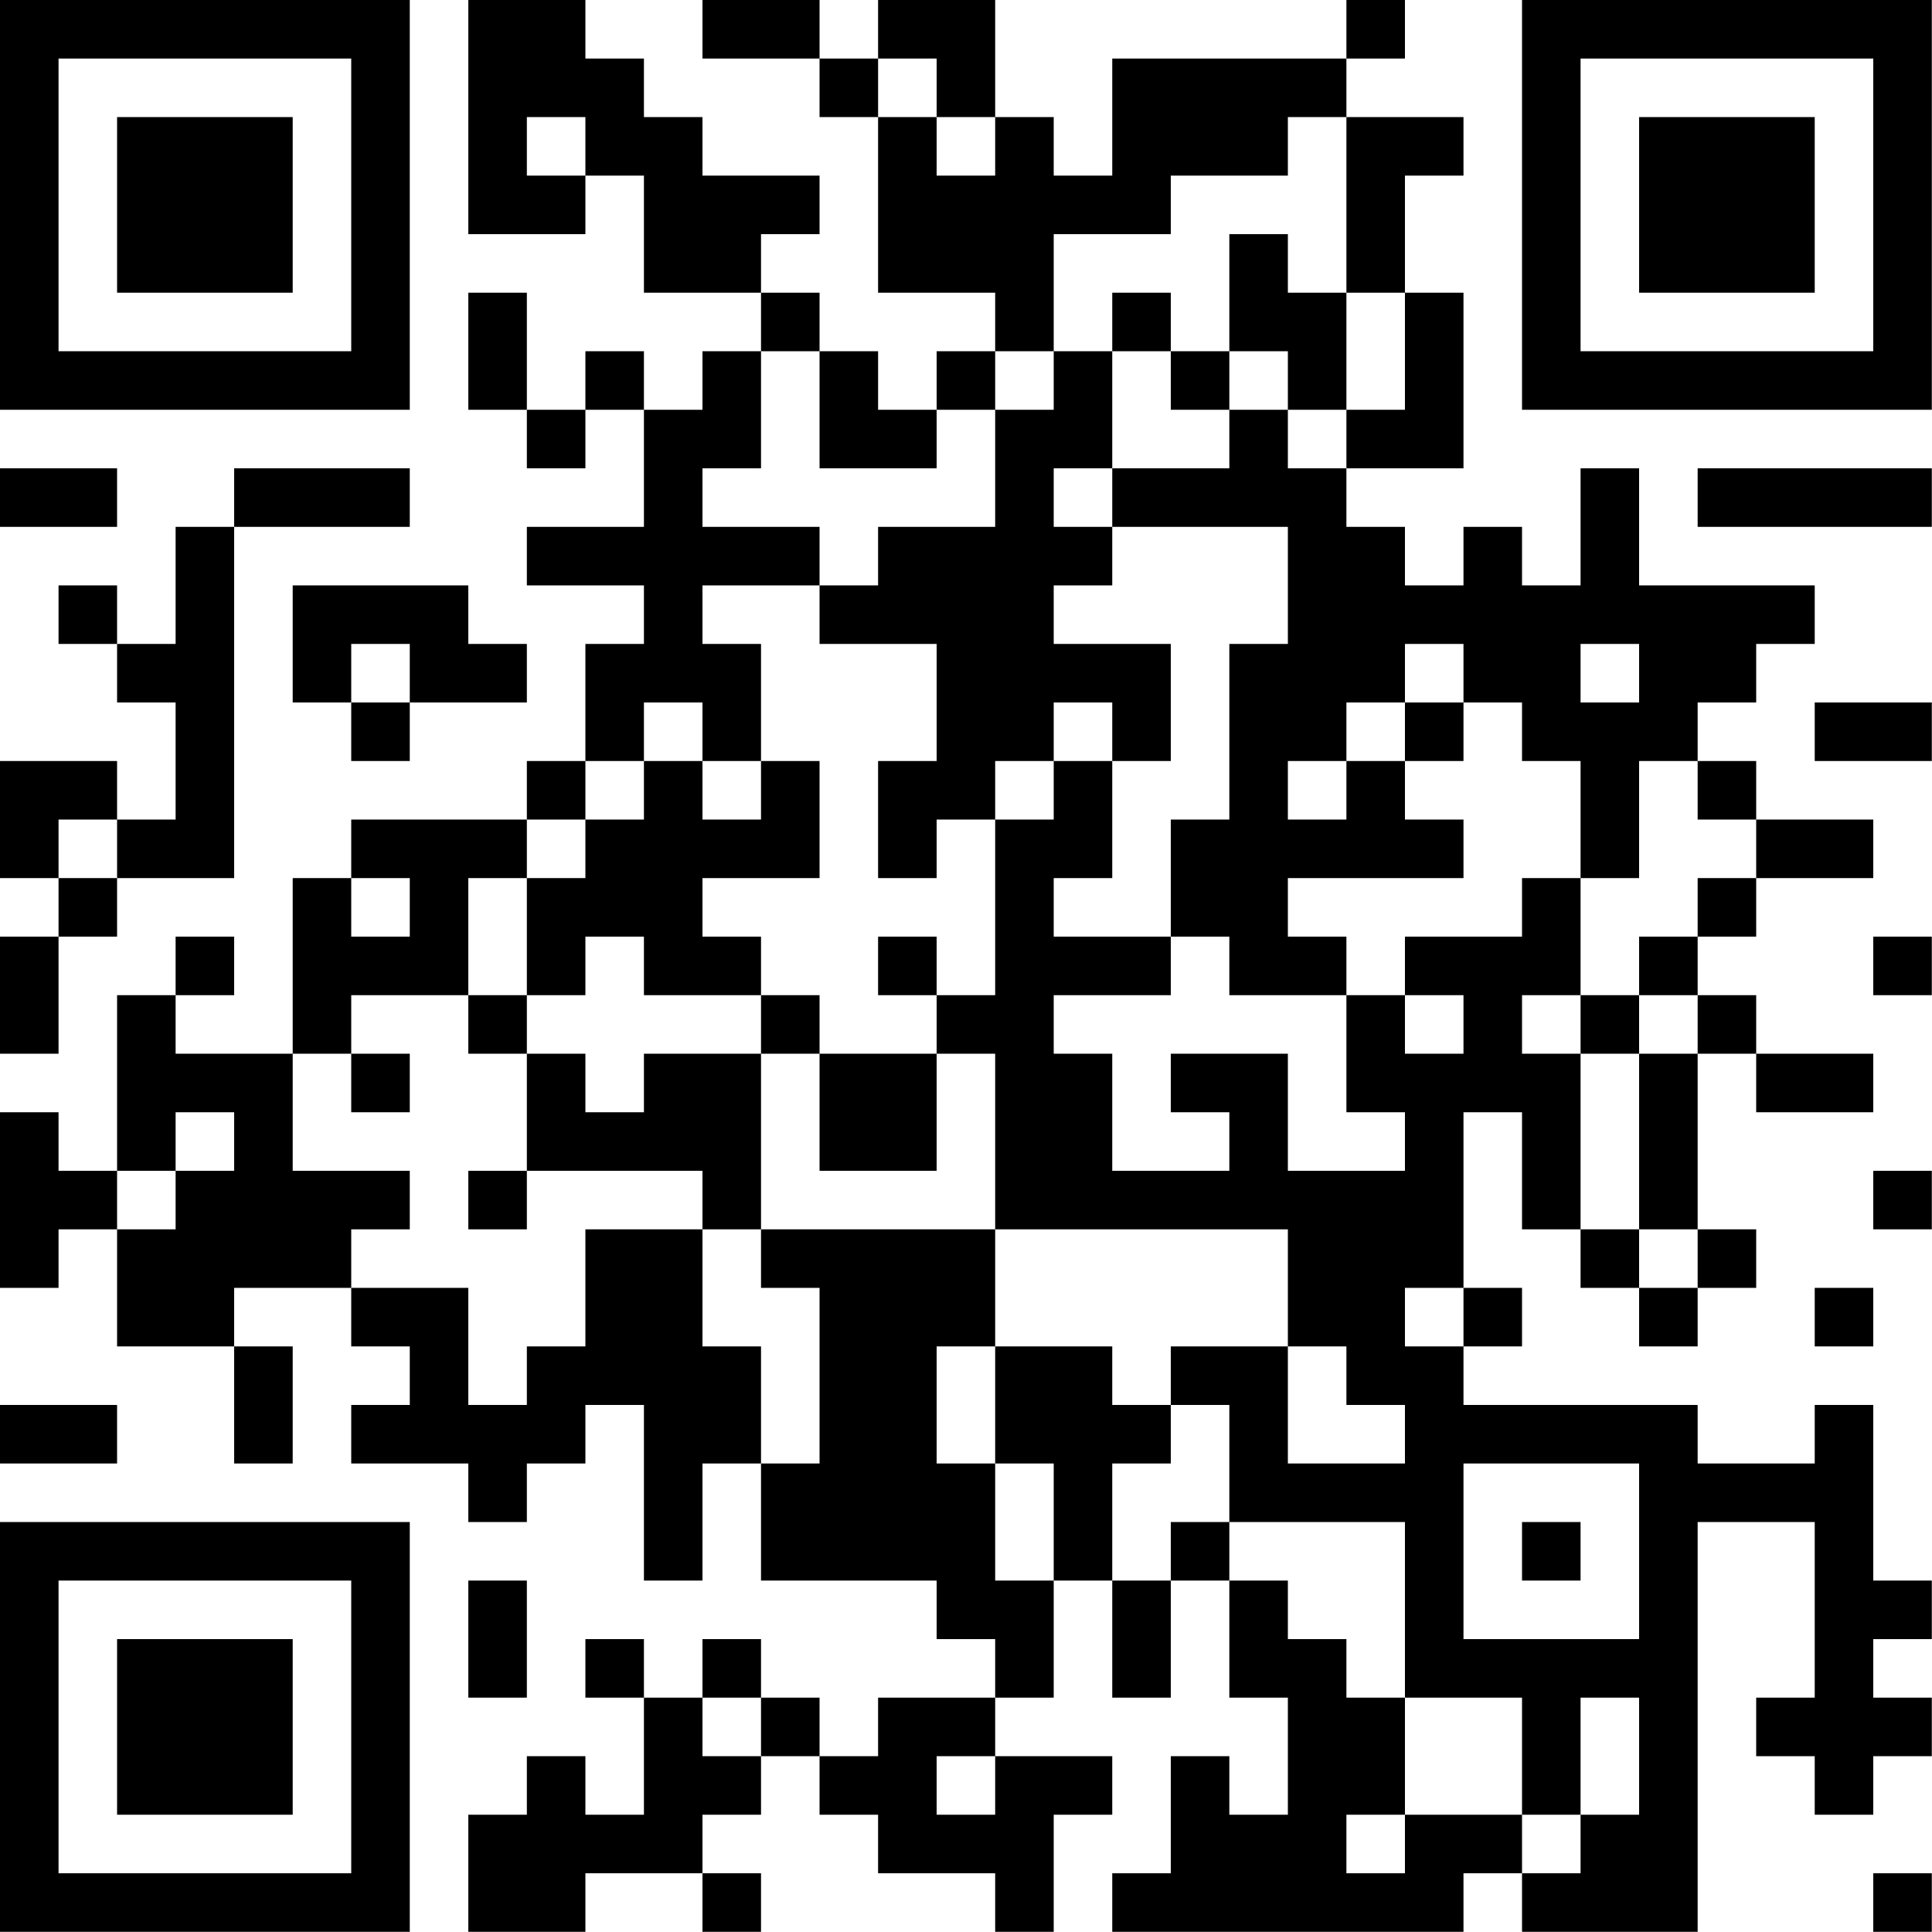 <?xml version="1.0" encoding="UTF-8"?>
<svg xmlns="http://www.w3.org/2000/svg" version="1.1" width="100" height="100" viewBox="0 0 100 100"><rect x="0" y="0" width="100" height="100" fill="#ffffff"/><g transform="scale(3.03)"><g transform="translate(0,0)"><path fill-rule="evenodd" d="M8 0L8 4L10 4L10 3L11 3L11 5L13 5L13 6L12 6L12 7L11 7L11 6L10 6L10 7L9 7L9 5L8 5L8 7L9 7L9 8L10 8L10 7L11 7L11 9L9 9L9 10L11 10L11 11L10 11L10 13L9 13L9 14L6 14L6 15L5 15L5 18L3 18L3 17L4 17L4 16L3 16L3 17L2 17L2 20L1 20L1 19L0 19L0 22L1 22L1 21L2 21L2 23L4 23L4 25L5 25L5 23L4 23L4 22L6 22L6 23L7 23L7 24L6 24L6 25L8 25L8 26L9 26L9 25L10 25L10 24L11 24L11 27L12 27L12 25L13 25L13 27L16 27L16 28L17 28L17 29L15 29L15 30L14 30L14 29L13 29L13 28L12 28L12 29L11 29L11 28L10 28L10 29L11 29L11 31L10 31L10 30L9 30L9 31L8 31L8 33L10 33L10 32L12 32L12 33L13 33L13 32L12 32L12 31L13 31L13 30L14 30L14 31L15 31L15 32L17 32L17 33L18 33L18 31L19 31L19 30L17 30L17 29L18 29L18 27L19 27L19 29L20 29L20 27L21 27L21 29L22 29L22 31L21 31L21 30L20 30L20 32L19 32L19 33L25 33L25 32L26 32L26 33L29 33L29 26L31 26L31 29L30 29L30 30L31 30L31 31L32 31L32 30L33 30L33 29L32 29L32 28L33 28L33 27L32 27L32 24L31 24L31 25L29 25L29 24L25 24L25 23L26 23L26 22L25 22L25 19L26 19L26 21L27 21L27 22L28 22L28 23L29 23L29 22L30 22L30 21L29 21L29 18L30 18L30 19L32 19L32 18L30 18L30 17L29 17L29 16L30 16L30 15L32 15L32 14L30 14L30 13L29 13L29 12L30 12L30 11L31 11L31 10L28 10L28 8L27 8L27 10L26 10L26 9L25 9L25 10L24 10L24 9L23 9L23 8L25 8L25 5L24 5L24 3L25 3L25 2L23 2L23 1L24 1L24 0L23 0L23 1L19 1L19 3L18 3L18 2L17 2L17 0L15 0L15 1L14 1L14 0L12 0L12 1L14 1L14 2L15 2L15 5L17 5L17 6L16 6L16 7L15 7L15 6L14 6L14 5L13 5L13 4L14 4L14 3L12 3L12 2L11 2L11 1L10 1L10 0ZM15 1L15 2L16 2L16 3L17 3L17 2L16 2L16 1ZM9 2L9 3L10 3L10 2ZM22 2L22 3L20 3L20 4L18 4L18 6L17 6L17 7L16 7L16 8L14 8L14 6L13 6L13 8L12 8L12 9L14 9L14 10L12 10L12 11L13 11L13 13L12 13L12 12L11 12L11 13L10 13L10 14L9 14L9 15L8 15L8 17L6 17L6 18L5 18L5 20L7 20L7 21L6 21L6 22L8 22L8 24L9 24L9 23L10 23L10 21L12 21L12 23L13 23L13 25L14 25L14 22L13 22L13 21L17 21L17 23L16 23L16 25L17 25L17 27L18 27L18 25L17 25L17 23L19 23L19 24L20 24L20 25L19 25L19 27L20 27L20 26L21 26L21 27L22 27L22 28L23 28L23 29L24 29L24 31L23 31L23 32L24 32L24 31L26 31L26 32L27 32L27 31L28 31L28 29L27 29L27 31L26 31L26 29L24 29L24 26L21 26L21 24L20 24L20 23L22 23L22 25L24 25L24 24L23 24L23 23L22 23L22 21L17 21L17 18L16 18L16 17L17 17L17 14L18 14L18 13L19 13L19 15L18 15L18 16L20 16L20 17L18 17L18 18L19 18L19 20L21 20L21 19L20 19L20 18L22 18L22 20L24 20L24 19L23 19L23 17L24 17L24 18L25 18L25 17L24 17L24 16L26 16L26 15L27 15L27 17L26 17L26 18L27 18L27 21L28 21L28 22L29 22L29 21L28 21L28 18L29 18L29 17L28 17L28 16L29 16L29 15L30 15L30 14L29 14L29 13L28 13L28 15L27 15L27 13L26 13L26 12L25 12L25 11L24 11L24 12L23 12L23 13L22 13L22 14L23 14L23 13L24 13L24 14L25 14L25 15L22 15L22 16L23 16L23 17L21 17L21 16L20 16L20 14L21 14L21 11L22 11L22 9L19 9L19 8L21 8L21 7L22 7L22 8L23 8L23 7L24 7L24 5L23 5L23 2ZM21 4L21 6L20 6L20 5L19 5L19 6L18 6L18 7L17 7L17 9L15 9L15 10L14 10L14 11L16 11L16 13L15 13L15 15L16 15L16 14L17 14L17 13L18 13L18 12L19 12L19 13L20 13L20 11L18 11L18 10L19 10L19 9L18 9L18 8L19 8L19 6L20 6L20 7L21 7L21 6L22 6L22 7L23 7L23 5L22 5L22 4ZM0 8L0 9L2 9L2 8ZM4 8L4 9L3 9L3 11L2 11L2 10L1 10L1 11L2 11L2 12L3 12L3 14L2 14L2 13L0 13L0 15L1 15L1 16L0 16L0 18L1 18L1 16L2 16L2 15L4 15L4 9L7 9L7 8ZM29 8L29 9L33 9L33 8ZM5 10L5 12L6 12L6 13L7 13L7 12L9 12L9 11L8 11L8 10ZM6 11L6 12L7 12L7 11ZM27 11L27 12L28 12L28 11ZM24 12L24 13L25 13L25 12ZM31 12L31 13L33 13L33 12ZM11 13L11 14L10 14L10 15L9 15L9 17L8 17L8 18L9 18L9 20L8 20L8 21L9 21L9 20L12 20L12 21L13 21L13 18L14 18L14 20L16 20L16 18L14 18L14 17L13 17L13 16L12 16L12 15L14 15L14 13L13 13L13 14L12 14L12 13ZM1 14L1 15L2 15L2 14ZM6 15L6 16L7 16L7 15ZM10 16L10 17L9 17L9 18L10 18L10 19L11 19L11 18L13 18L13 17L11 17L11 16ZM15 16L15 17L16 17L16 16ZM32 16L32 17L33 17L33 16ZM27 17L27 18L28 18L28 17ZM6 18L6 19L7 19L7 18ZM3 19L3 20L2 20L2 21L3 21L3 20L4 20L4 19ZM32 20L32 21L33 21L33 20ZM24 22L24 23L25 23L25 22ZM31 22L31 23L32 23L32 22ZM0 24L0 25L2 25L2 24ZM25 25L25 28L28 28L28 25ZM26 26L26 27L27 27L27 26ZM8 27L8 29L9 29L9 27ZM12 29L12 30L13 30L13 29ZM16 30L16 31L17 31L17 30ZM32 32L32 33L33 33L33 32ZM0 0L0 7L7 7L7 0ZM1 1L1 6L6 6L6 1ZM2 2L2 5L5 5L5 2ZM26 0L26 7L33 7L33 0ZM27 1L27 6L32 6L32 1ZM28 2L28 5L31 5L31 2ZM0 26L0 33L7 33L7 26ZM1 27L1 32L6 32L6 27ZM2 28L2 31L5 31L5 28Z" fill="#000000"/></g></g></svg>
